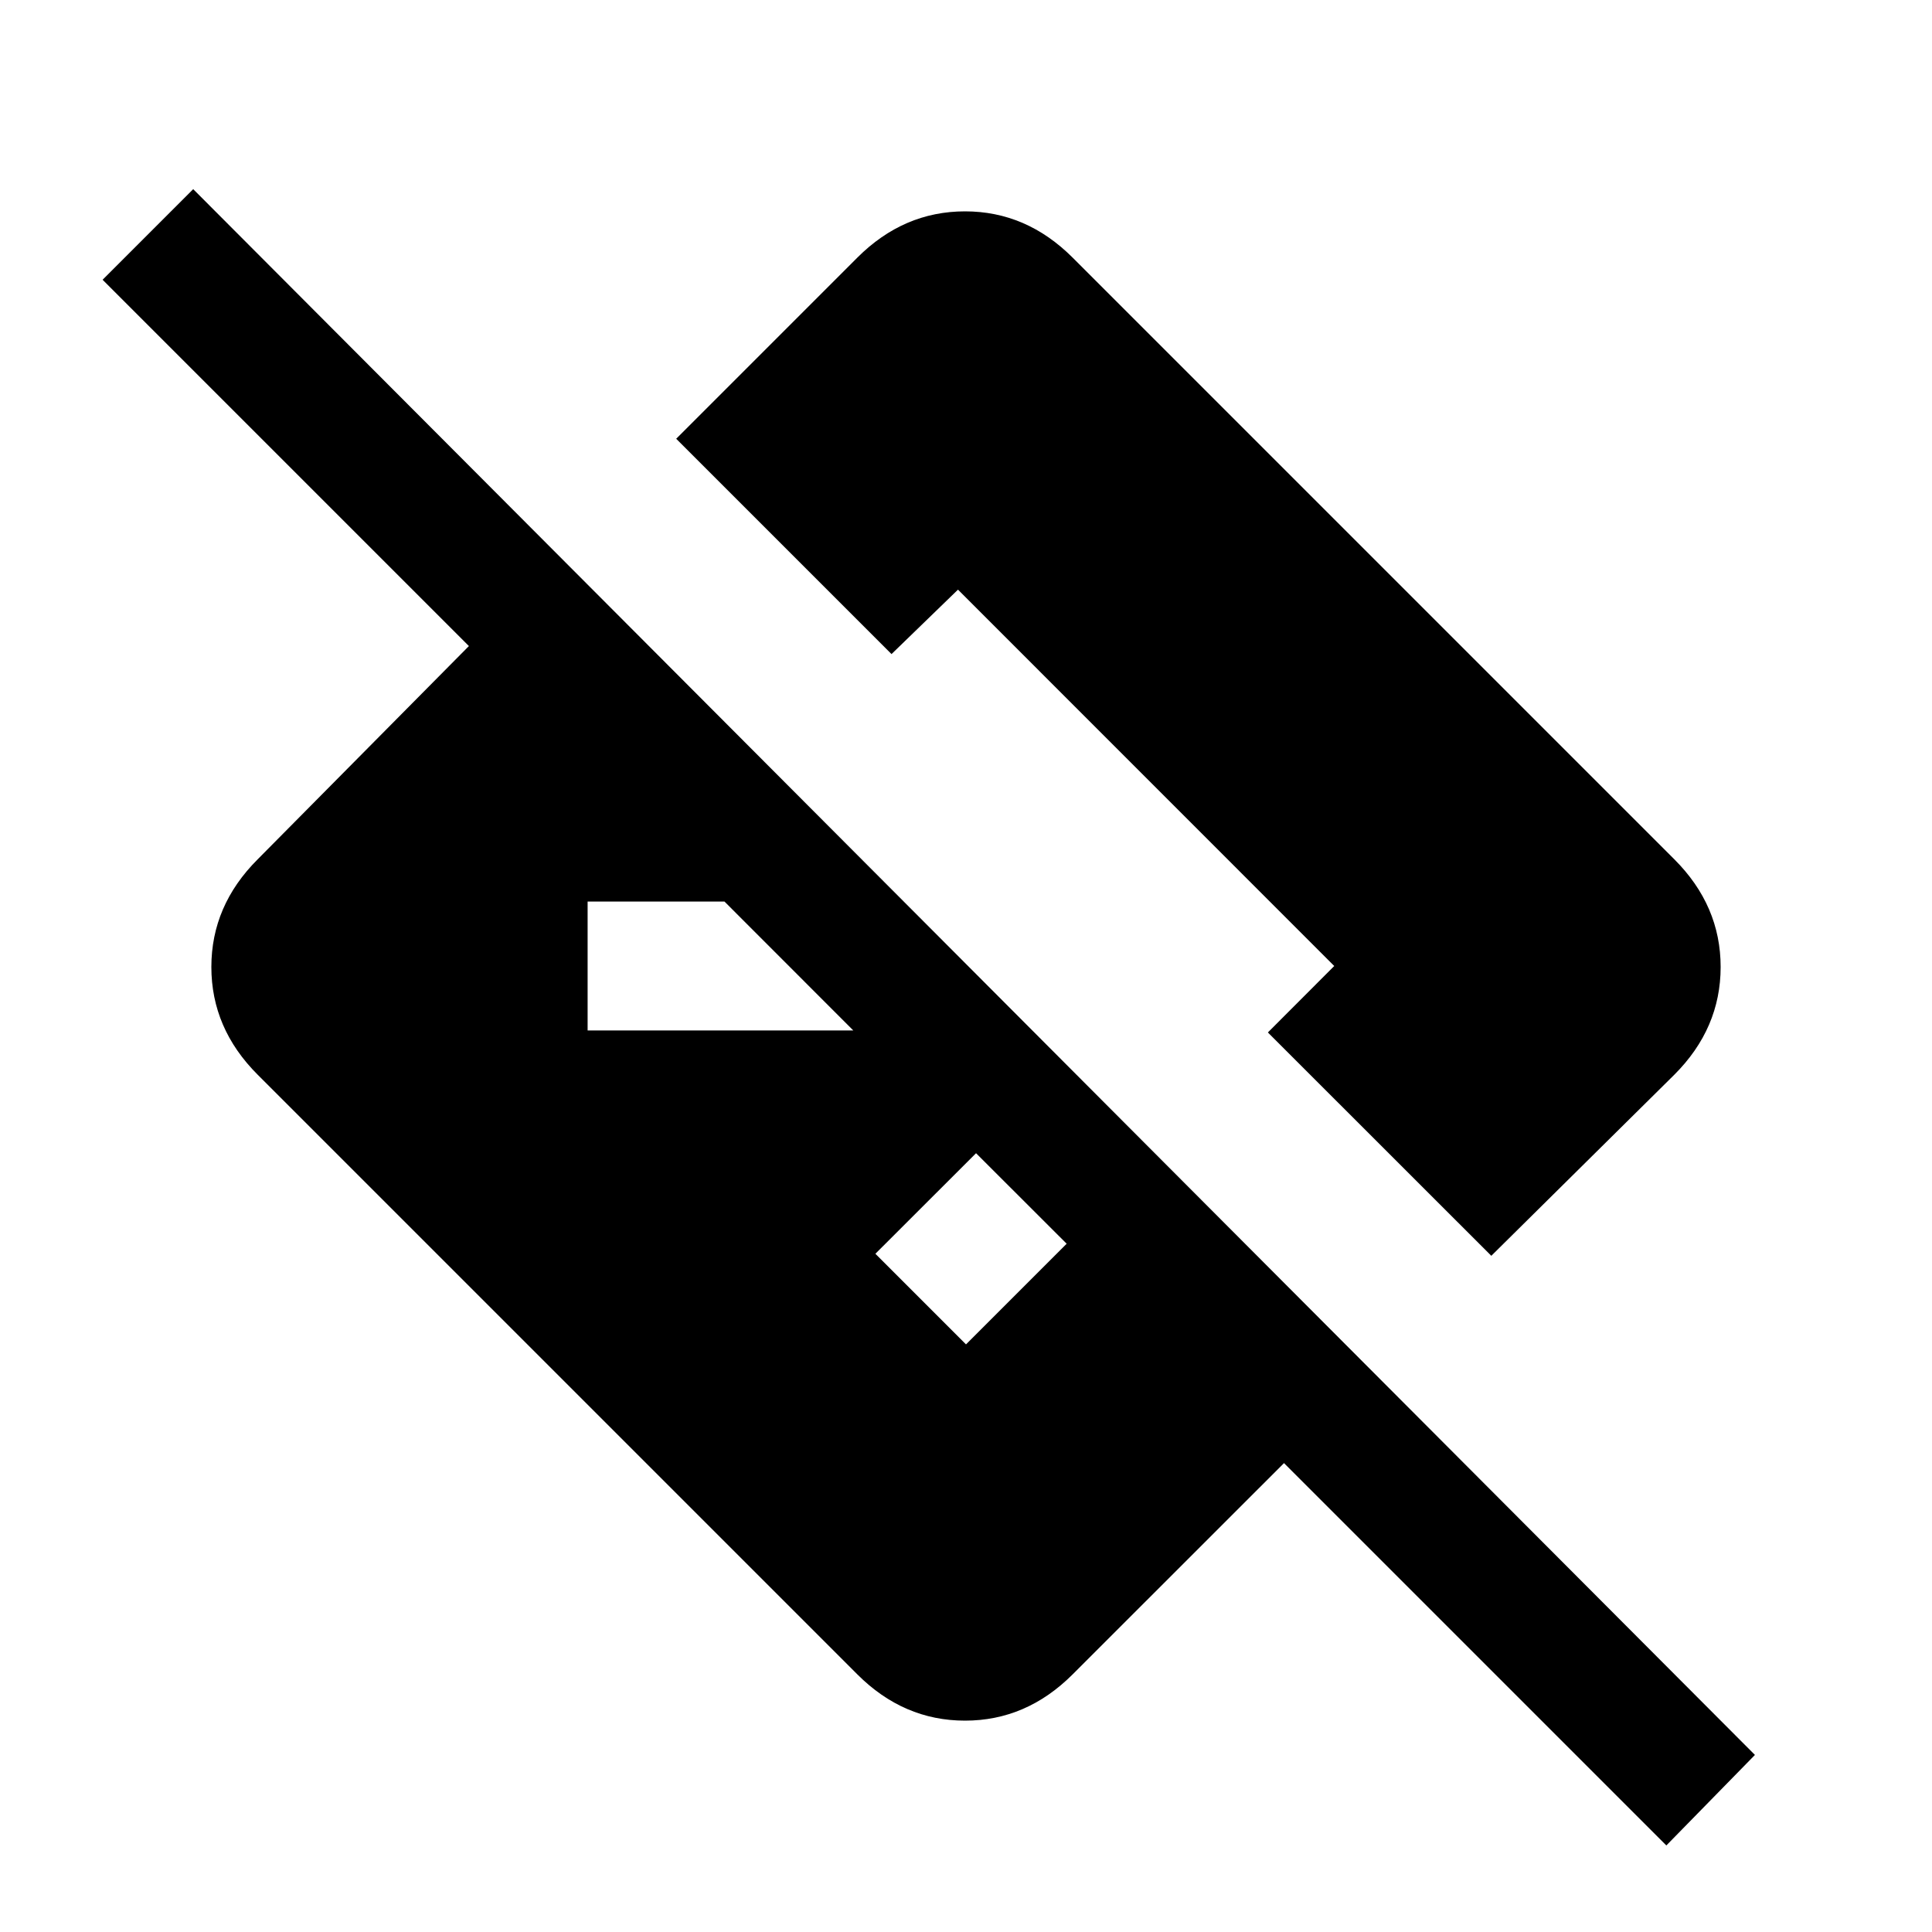 <svg xmlns="http://www.w3.org/2000/svg" height="20" width="20"><path d="M17.25 19.104 13.292 15.146 11.104 17.333Q10.625 17.812 9.99 17.812Q9.354 17.812 8.875 17.333L2.667 11.125Q2.188 10.646 2.188 10.01Q2.188 9.375 2.667 8.896L4.854 6.688L1.062 2.896L2 1.958L18.167 18.167ZM10 13.917 11.042 12.875 10.104 11.938 9.062 12.979ZM15.438 13 13.125 10.688 13.812 10 9.917 6.104 9.229 6.771 7 4.542 8.875 2.667Q9.354 2.188 9.99 2.188Q10.625 2.188 11.104 2.667L17.333 8.896Q17.812 9.375 17.812 10.01Q17.812 10.646 17.333 11.125ZM6.083 10.667H8.833L7.5 9.333H6.083Z"/></svg>